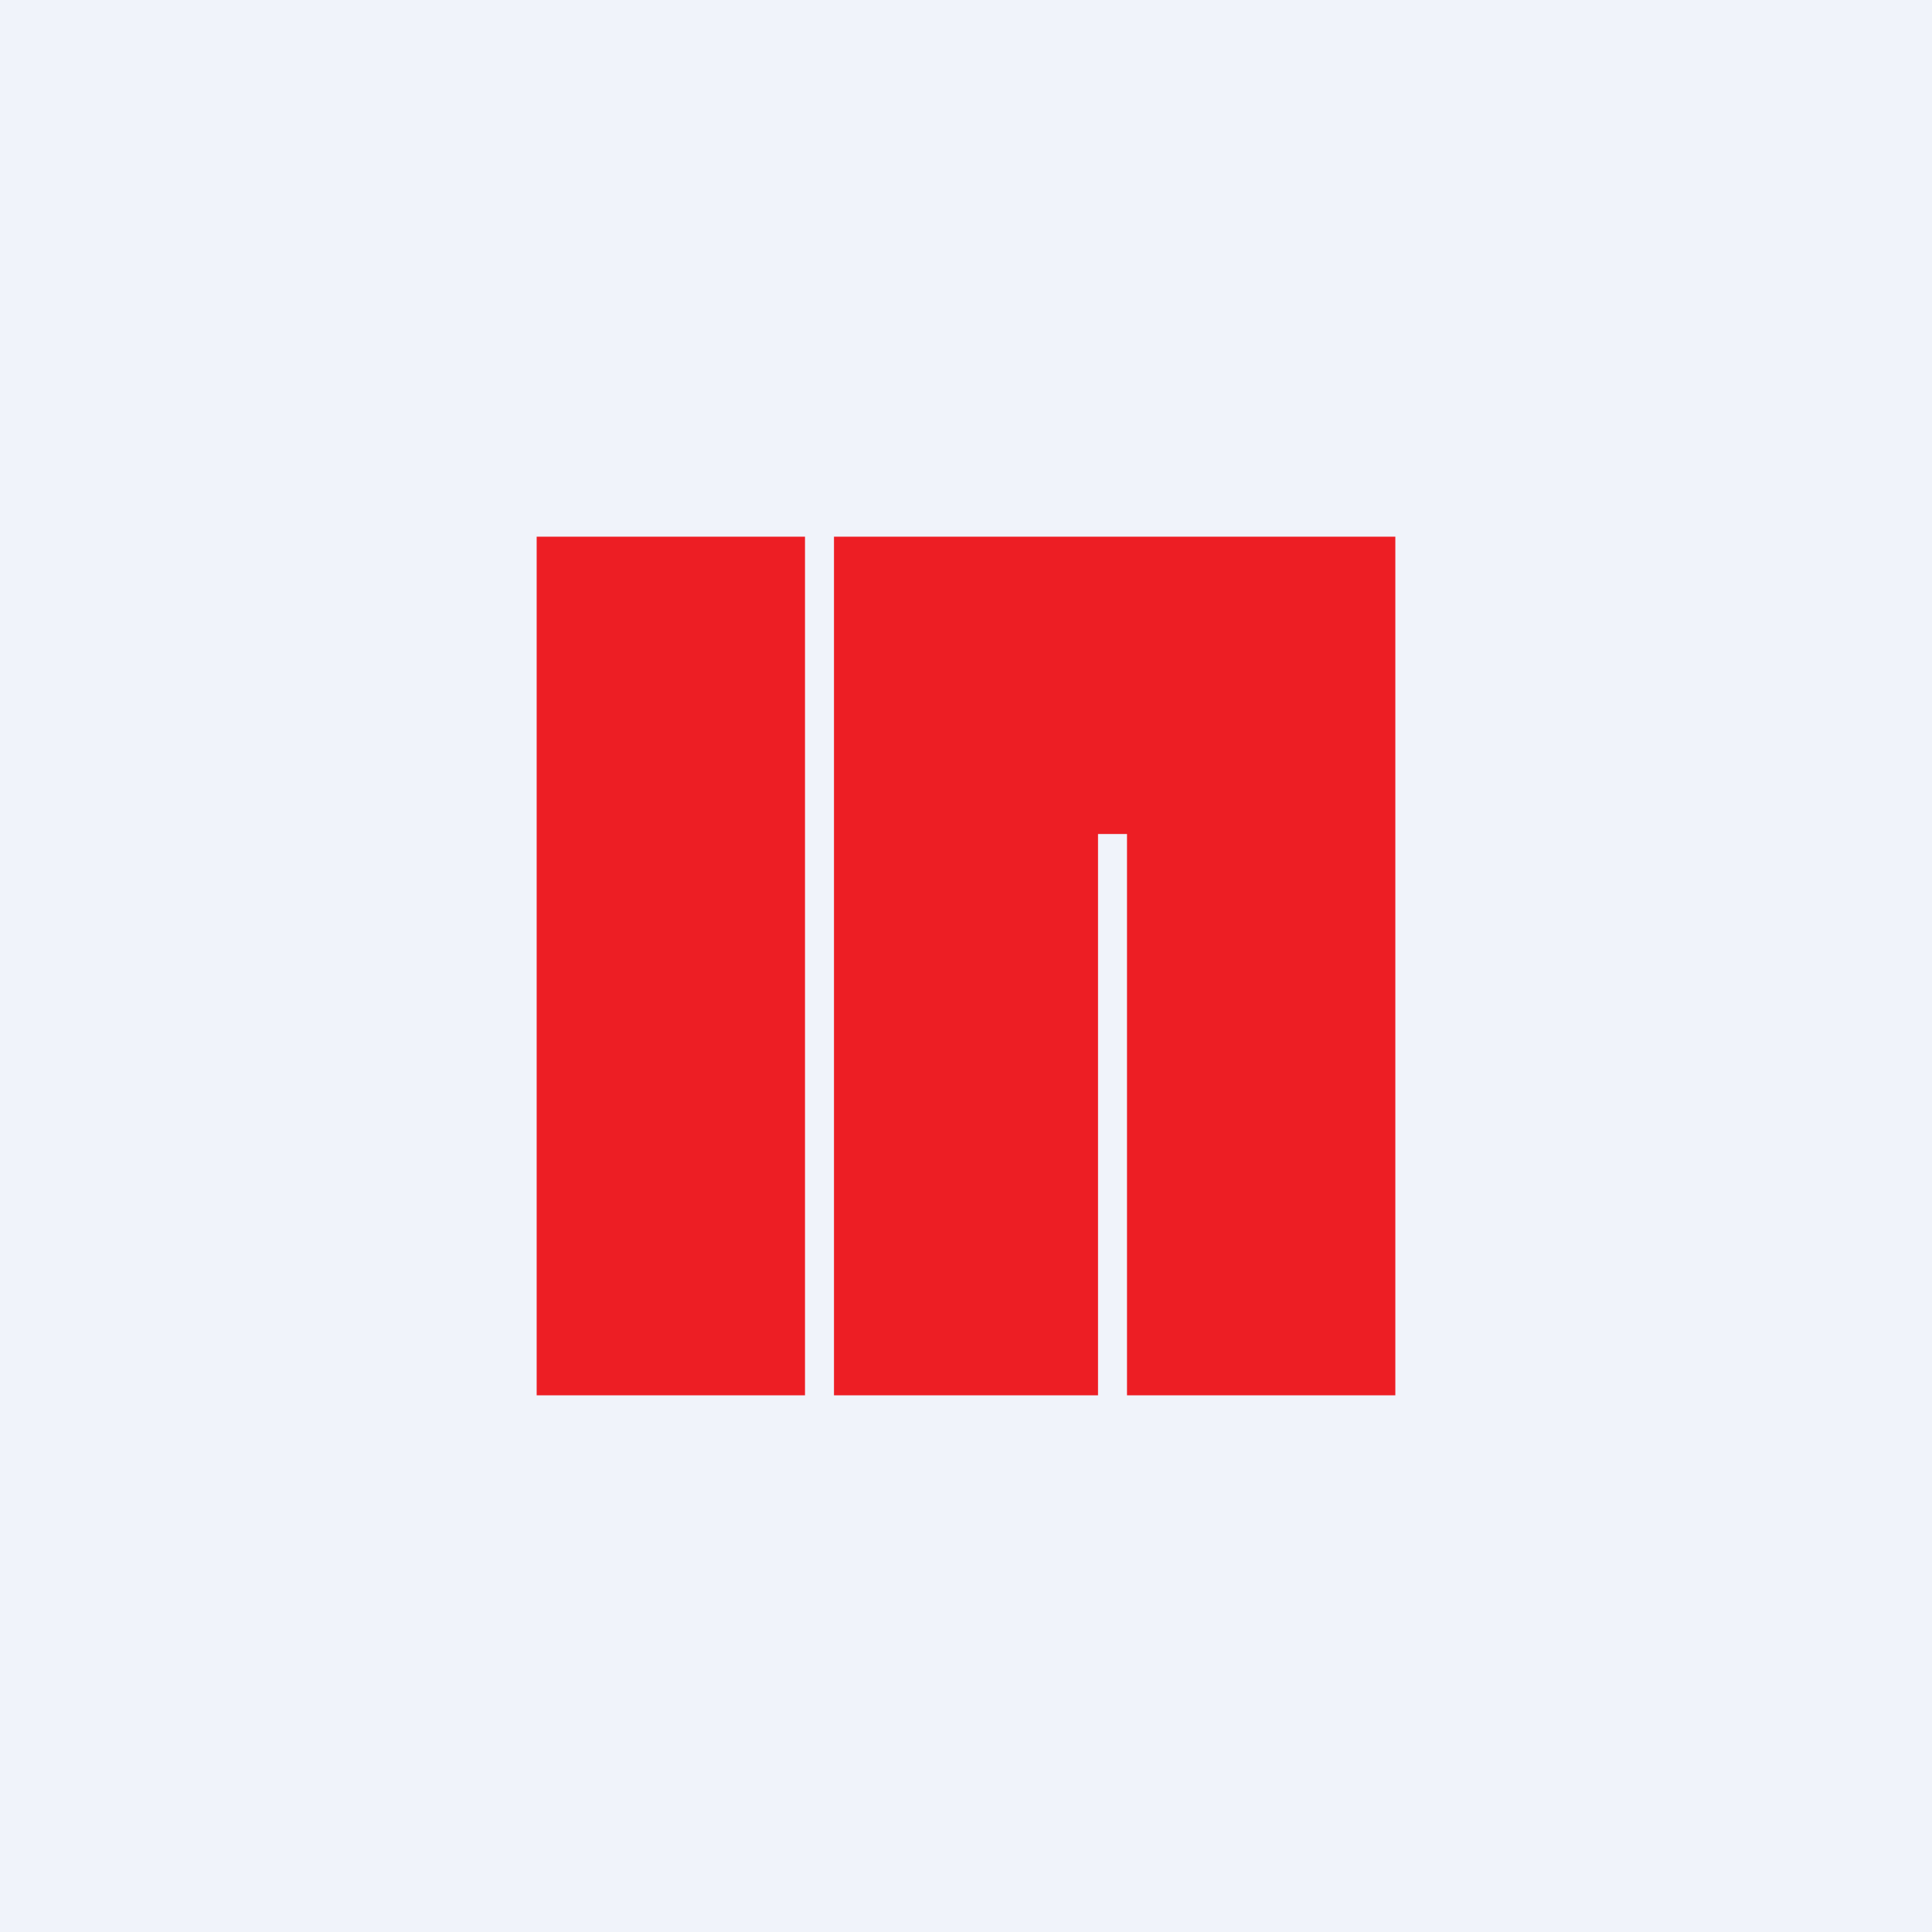 <!-- by TradingView --><svg width="18" height="18" viewBox="0 0 18 18" xmlns="http://www.w3.org/2000/svg"><path fill="#F0F3FA" d="M0 0h18v18H0z"/><path d="M7.5 5H5v8h2.5V5Zm.74 0h-.47v8h2.46V7.77h.27V13H13V5H8.24Z" fill="#ED1E24"/></svg>